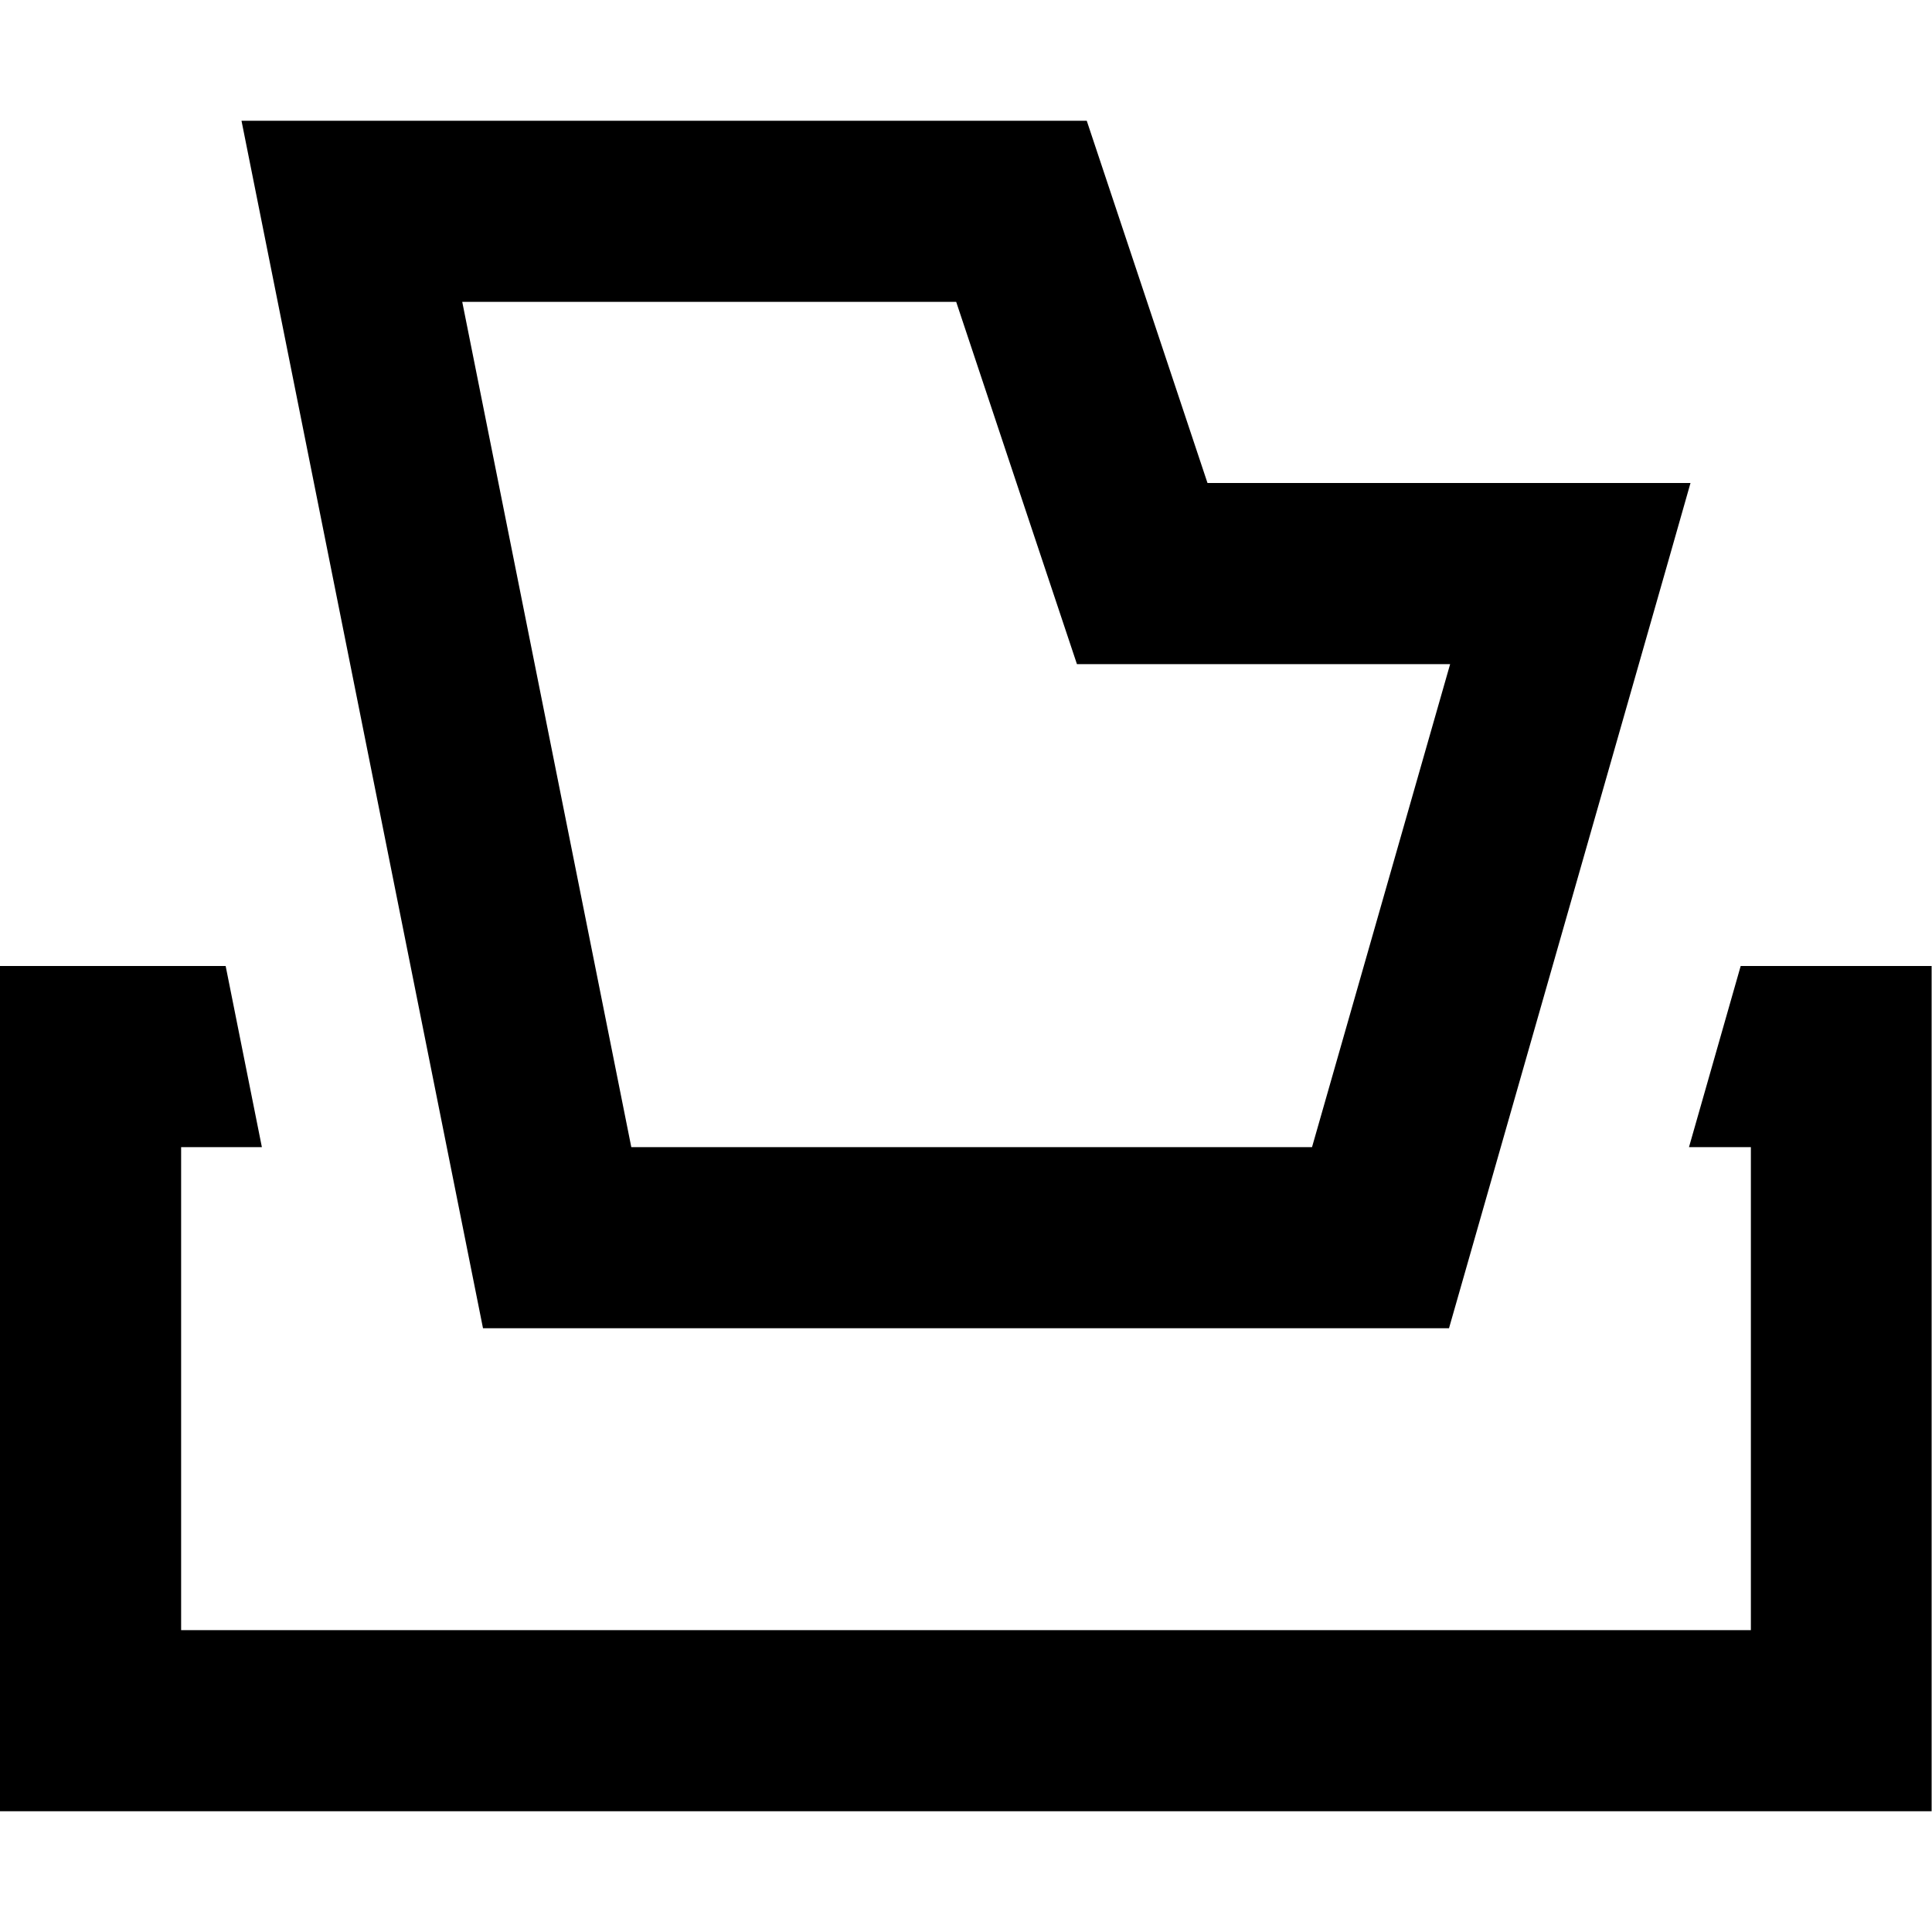 <svg fill="currentColor" xmlns="http://www.w3.org/2000/svg" viewBox="0 0 512 512"><!--! Font Awesome Pro 7.0.1 by @fontawesome - https://fontawesome.com License - https://fontawesome.com/license (Commercial License) Copyright 2025 Fonticons, Inc. --><path fill="currentColor" d="M113 32l175 0 32 96 128 0c-3 10.7-24.4 85.4-64 224l-256 0-54.4-272-9.6-48 49 0zM320 176l-34.6 0c-5.6-16.8-16.3-48.8-32-96l-130.9 0 44.8 224 180.4 0 36.6-128-64.4 0zM59.8 256l9.6 48-21.4 0 0 128 416 0 0-128-16.4 0 13.7-48 50.6 0 0 224-512 0 0-224 59.8 0z"/></svg>